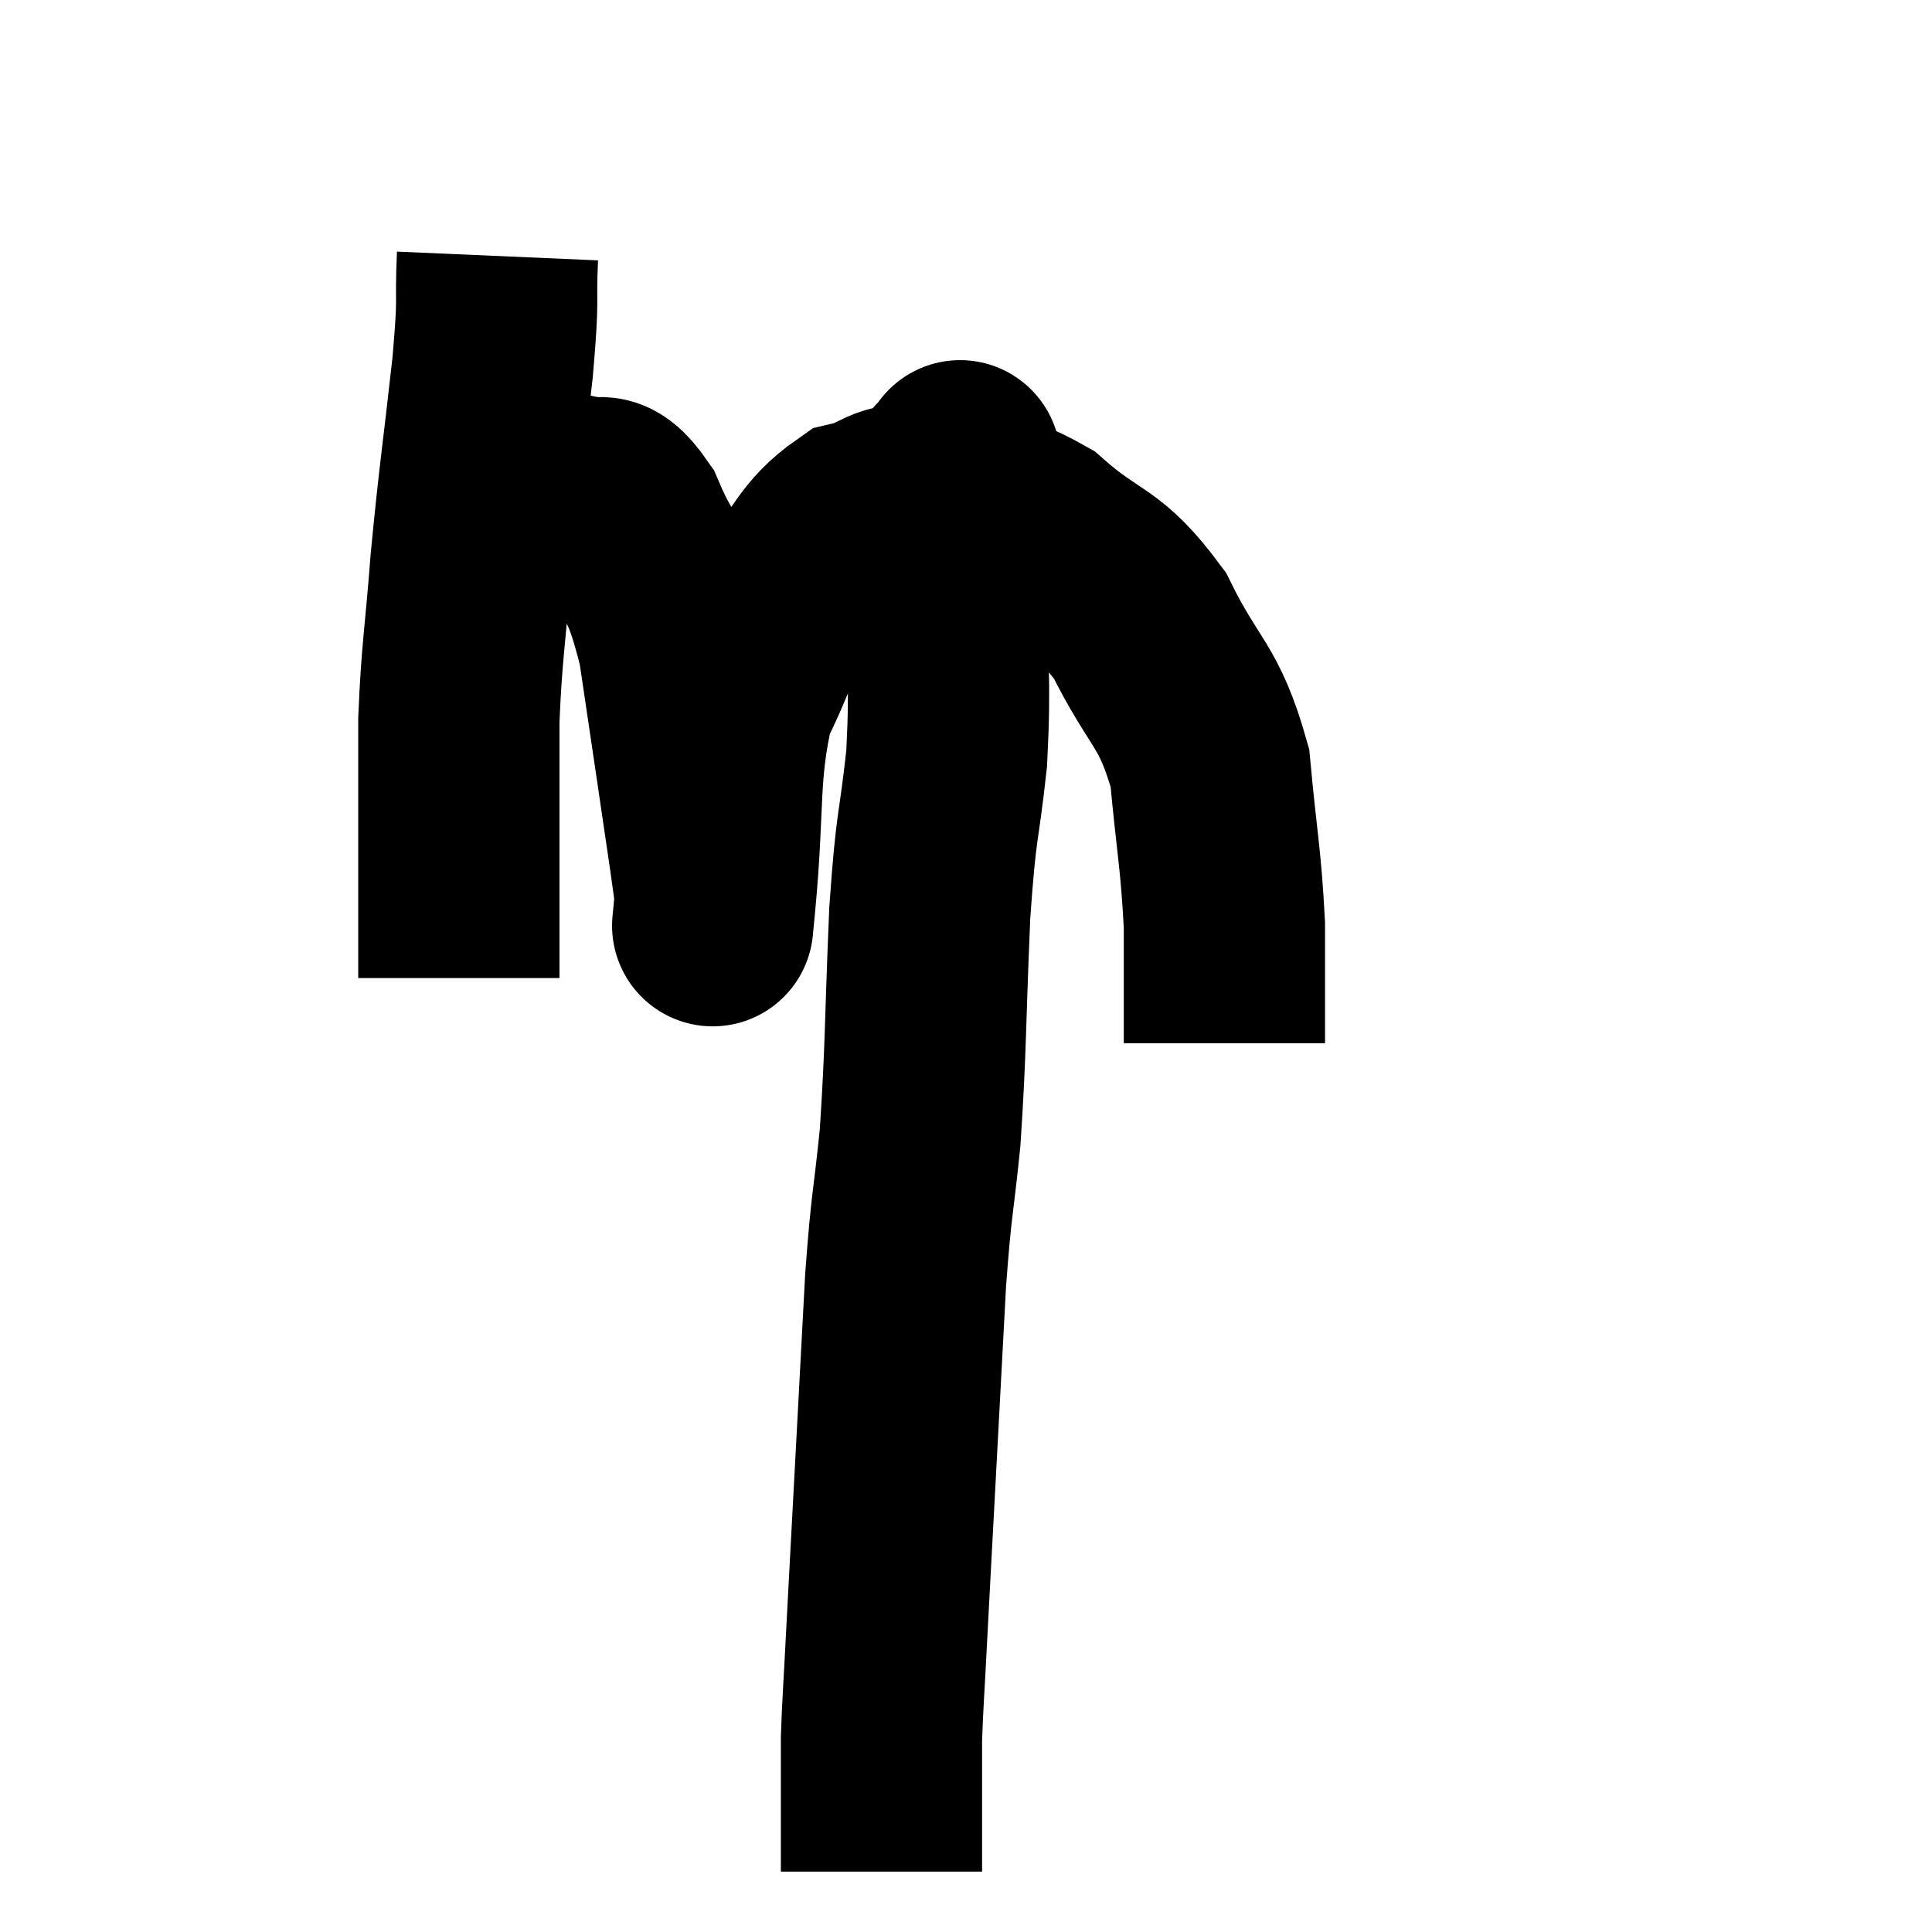 <svg width="48" height="48" viewBox="0 0 48 48" xmlns="http://www.w3.org/2000/svg"><path d="M 12.36 6.36 C 12.3 7.74, 12.405 7.215, 12.24 9.12 C 11.97 11.55, 11.91 11.79, 11.7 13.98 C 11.55 15.93, 11.475 16.14, 11.4 17.88 C 11.4 19.41, 11.4 19.455, 11.4 20.94 C 11.4 22.38, 11.4 22.98, 11.4 23.82 C 11.4 24.06, 11.4 24.18, 11.4 24.3 L 11.4 24.3" fill="none" stroke="black" stroke-width="5"></path><path d="M 12.6 12.3 C 13.44 12.3, 13.545 12.15, 14.28 12.3 C 14.91 12.6, 14.895 11.97, 15.54 12.9 C 16.2 14.46, 16.335 13.92, 16.86 16.02 C 17.25 18.66, 17.415 19.755, 17.64 21.3 C 17.7 21.75, 17.73 21.915, 17.76 22.2 C 17.76 22.32, 17.76 22.38, 17.76 22.44 C 17.76 22.44, 17.64 23.7, 17.76 22.44 C 18 19.92, 17.82 19.245, 18.24 17.4 C 18.84 16.23, 18.69 16.17, 19.44 15.06 C 20.34 14.01, 20.34 13.59, 21.24 12.96 C 22.14 12.75, 21.915 12.465, 23.04 12.54 C 24.39 12.9, 24.42 12.51, 25.74 13.26 C 27.03 14.4, 27.24 14.085, 28.32 15.54 C 29.19 17.31, 29.535 17.22, 30.06 19.08 C 30.24 21.03, 30.33 21.285, 30.42 22.98 C 30.42 24.42, 30.42 25.125, 30.42 25.86 L 30.42 25.92" fill="none" stroke="black" stroke-width="5"></path><path d="M 23.82 11.52 C 23.82 11.52, 23.895 11.355, 23.82 11.52 C 23.67 11.85, 23.595 11.46, 23.52 12.18 C 23.52 13.29, 23.52 12.735, 23.52 14.4 C 23.52 16.62, 23.625 16.77, 23.52 18.84 C 23.31 20.76, 23.265 20.325, 23.1 22.68 C 22.98 25.47, 23.01 25.98, 22.86 28.26 C 22.68 30.03, 22.65 29.79, 22.5 31.8 C 22.38 34.05, 22.38 34.05, 22.26 36.3 C 22.14 38.55, 22.11 39.075, 22.02 40.8 C 21.96 42, 21.93 42.3, 21.9 43.2 C 21.9 43.8, 21.9 43.935, 21.9 44.4 C 21.9 44.73, 21.9 44.73, 21.9 45.06 C 21.9 45.39, 21.9 45.36, 21.9 45.72 C 21.9 46.11, 21.9 46.305, 21.9 46.5 L 21.9 46.5" fill="none" stroke="black" stroke-width="5"></path></svg>
